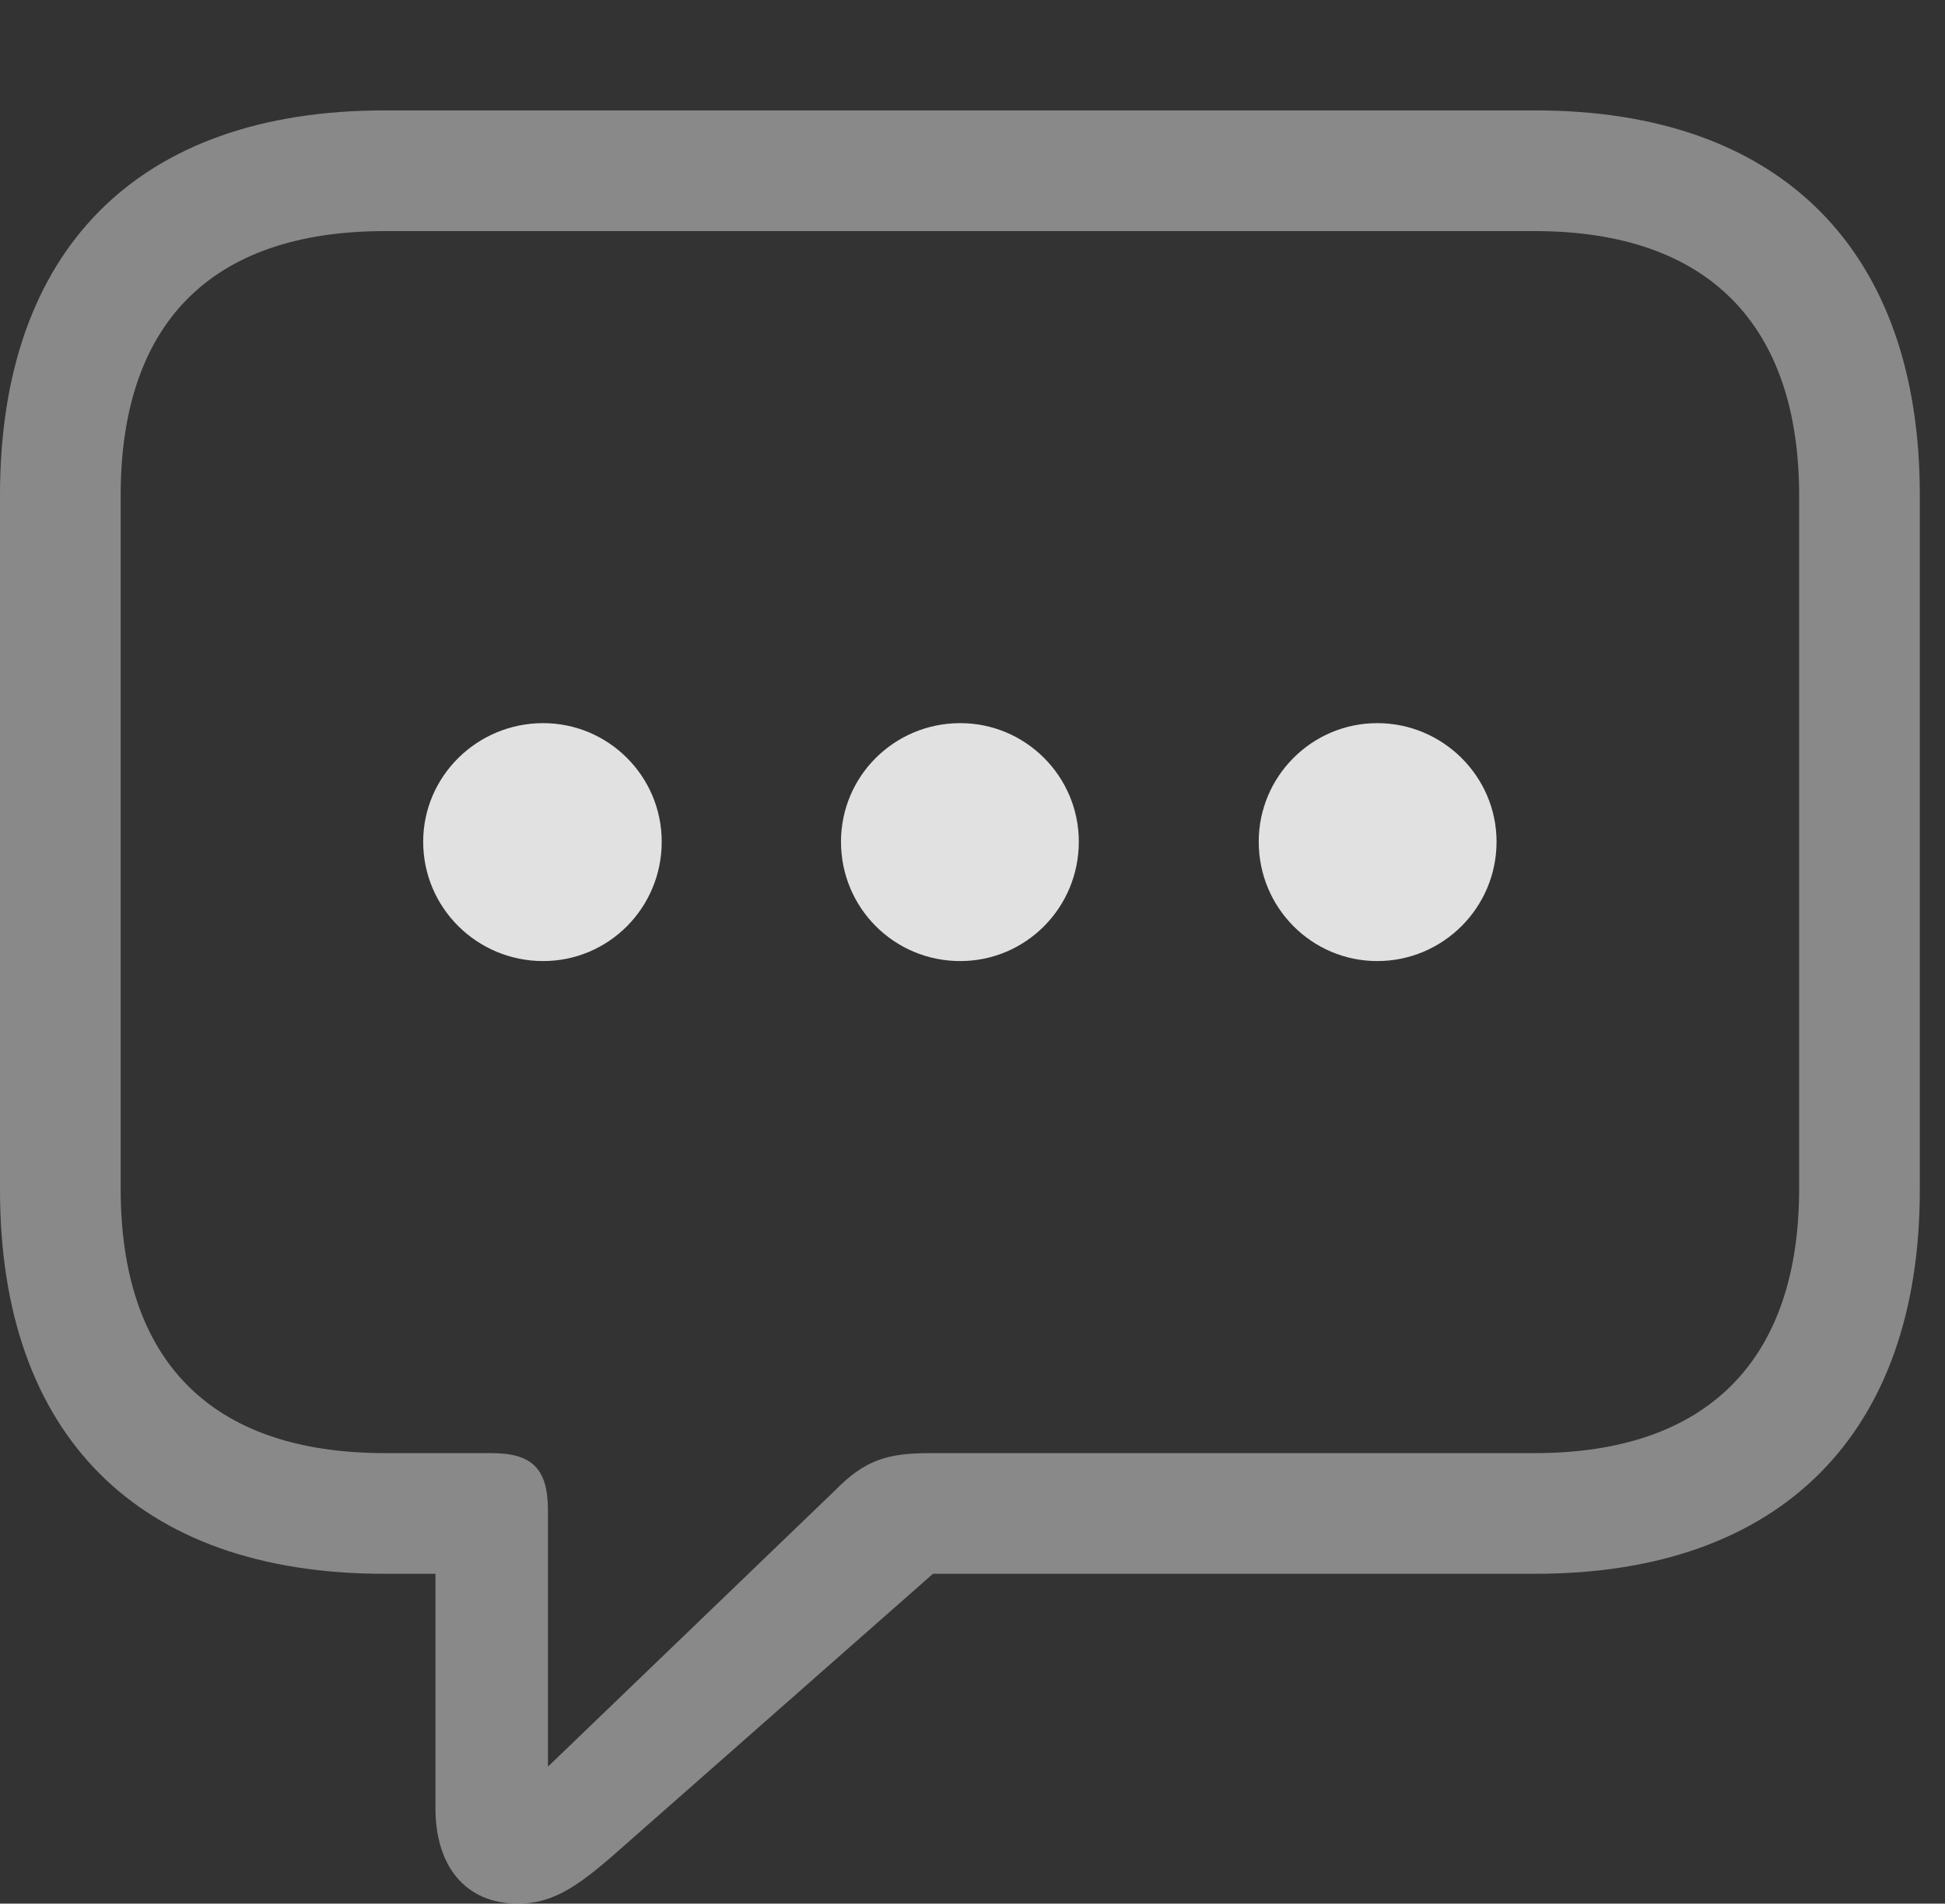 <?xml version="1.0" encoding="UTF-8"?>
<!--Generator: Apple Native CoreSVG 341-->
<!DOCTYPE svg
PUBLIC "-//W3C//DTD SVG 1.1//EN"
       "http://www.w3.org/Graphics/SVG/1.1/DTD/svg11.dtd">
<svg version="1.1" xmlns="http://www.w3.org/2000/svg" xmlns:xlink="http://www.w3.org/1999/xlink" viewBox="0 0 27.871 27.275">
 <rect x="0" y="0" width="27.871" height="27.275" fill="#333333" stroke="none"/>
 <g>
  <rect height="27.275" opacity="0" width="27.871" x="0" y="0"/>
  <path d="M7.422 27.275C7.959 27.275 8.33 26.992 8.965 26.426L13.369 22.549L22.002 22.549C25.537 22.549 27.51 20.527 27.51 17.051L27.51 7.09C27.51 3.604 25.537 1.582 22.002 1.582L5.508 1.582C1.963 1.582 0 3.594 0 7.09L0 17.051C0 20.547 1.963 22.549 5.508 22.549L6.24 22.549L6.24 25.908C6.24 26.738 6.67 27.275 7.422 27.275ZM7.852 25.312L7.852 21.641C7.852 21.045 7.627 20.82 7.041 20.82L5.518 20.82C2.998 20.82 1.729 19.473 1.729 17.031L1.729 7.1C1.729 4.658 2.998 3.311 5.518 3.311L21.992 3.311C24.482 3.311 25.781 4.658 25.781 7.1L25.781 17.031C25.781 19.473 24.482 20.82 21.992 20.82L13.33 20.82C12.715 20.82 12.393 20.918 11.963 21.357Z" fill="white" fill-opacity="0.425"/>
  <path d="M19.736 13.77C20.674 13.77 21.445 13.008 21.445 12.06C21.445 11.123 20.674 10.361 19.736 10.361C18.799 10.361 18.037 11.123 18.037 12.06C18.037 13.008 18.799 13.77 19.736 13.77Z" fill="white" fill-opacity="0.85"/>
  <path d="M13.76 13.77C14.697 13.77 15.459 13.008 15.459 12.06C15.459 11.123 14.697 10.361 13.76 10.361C12.812 10.361 12.051 11.123 12.051 12.06C12.051 13.008 12.812 13.77 13.76 13.77Z" fill="white" fill-opacity="0.85"/>
  <path d="M7.783 13.77C8.721 13.77 9.482 13.008 9.482 12.06C9.482 11.123 8.721 10.361 7.783 10.361C6.836 10.361 6.064 11.123 6.064 12.06C6.064 13.008 6.836 13.77 7.783 13.77Z" fill="white" fill-opacity="0.85"/>
 </g>
</svg>
